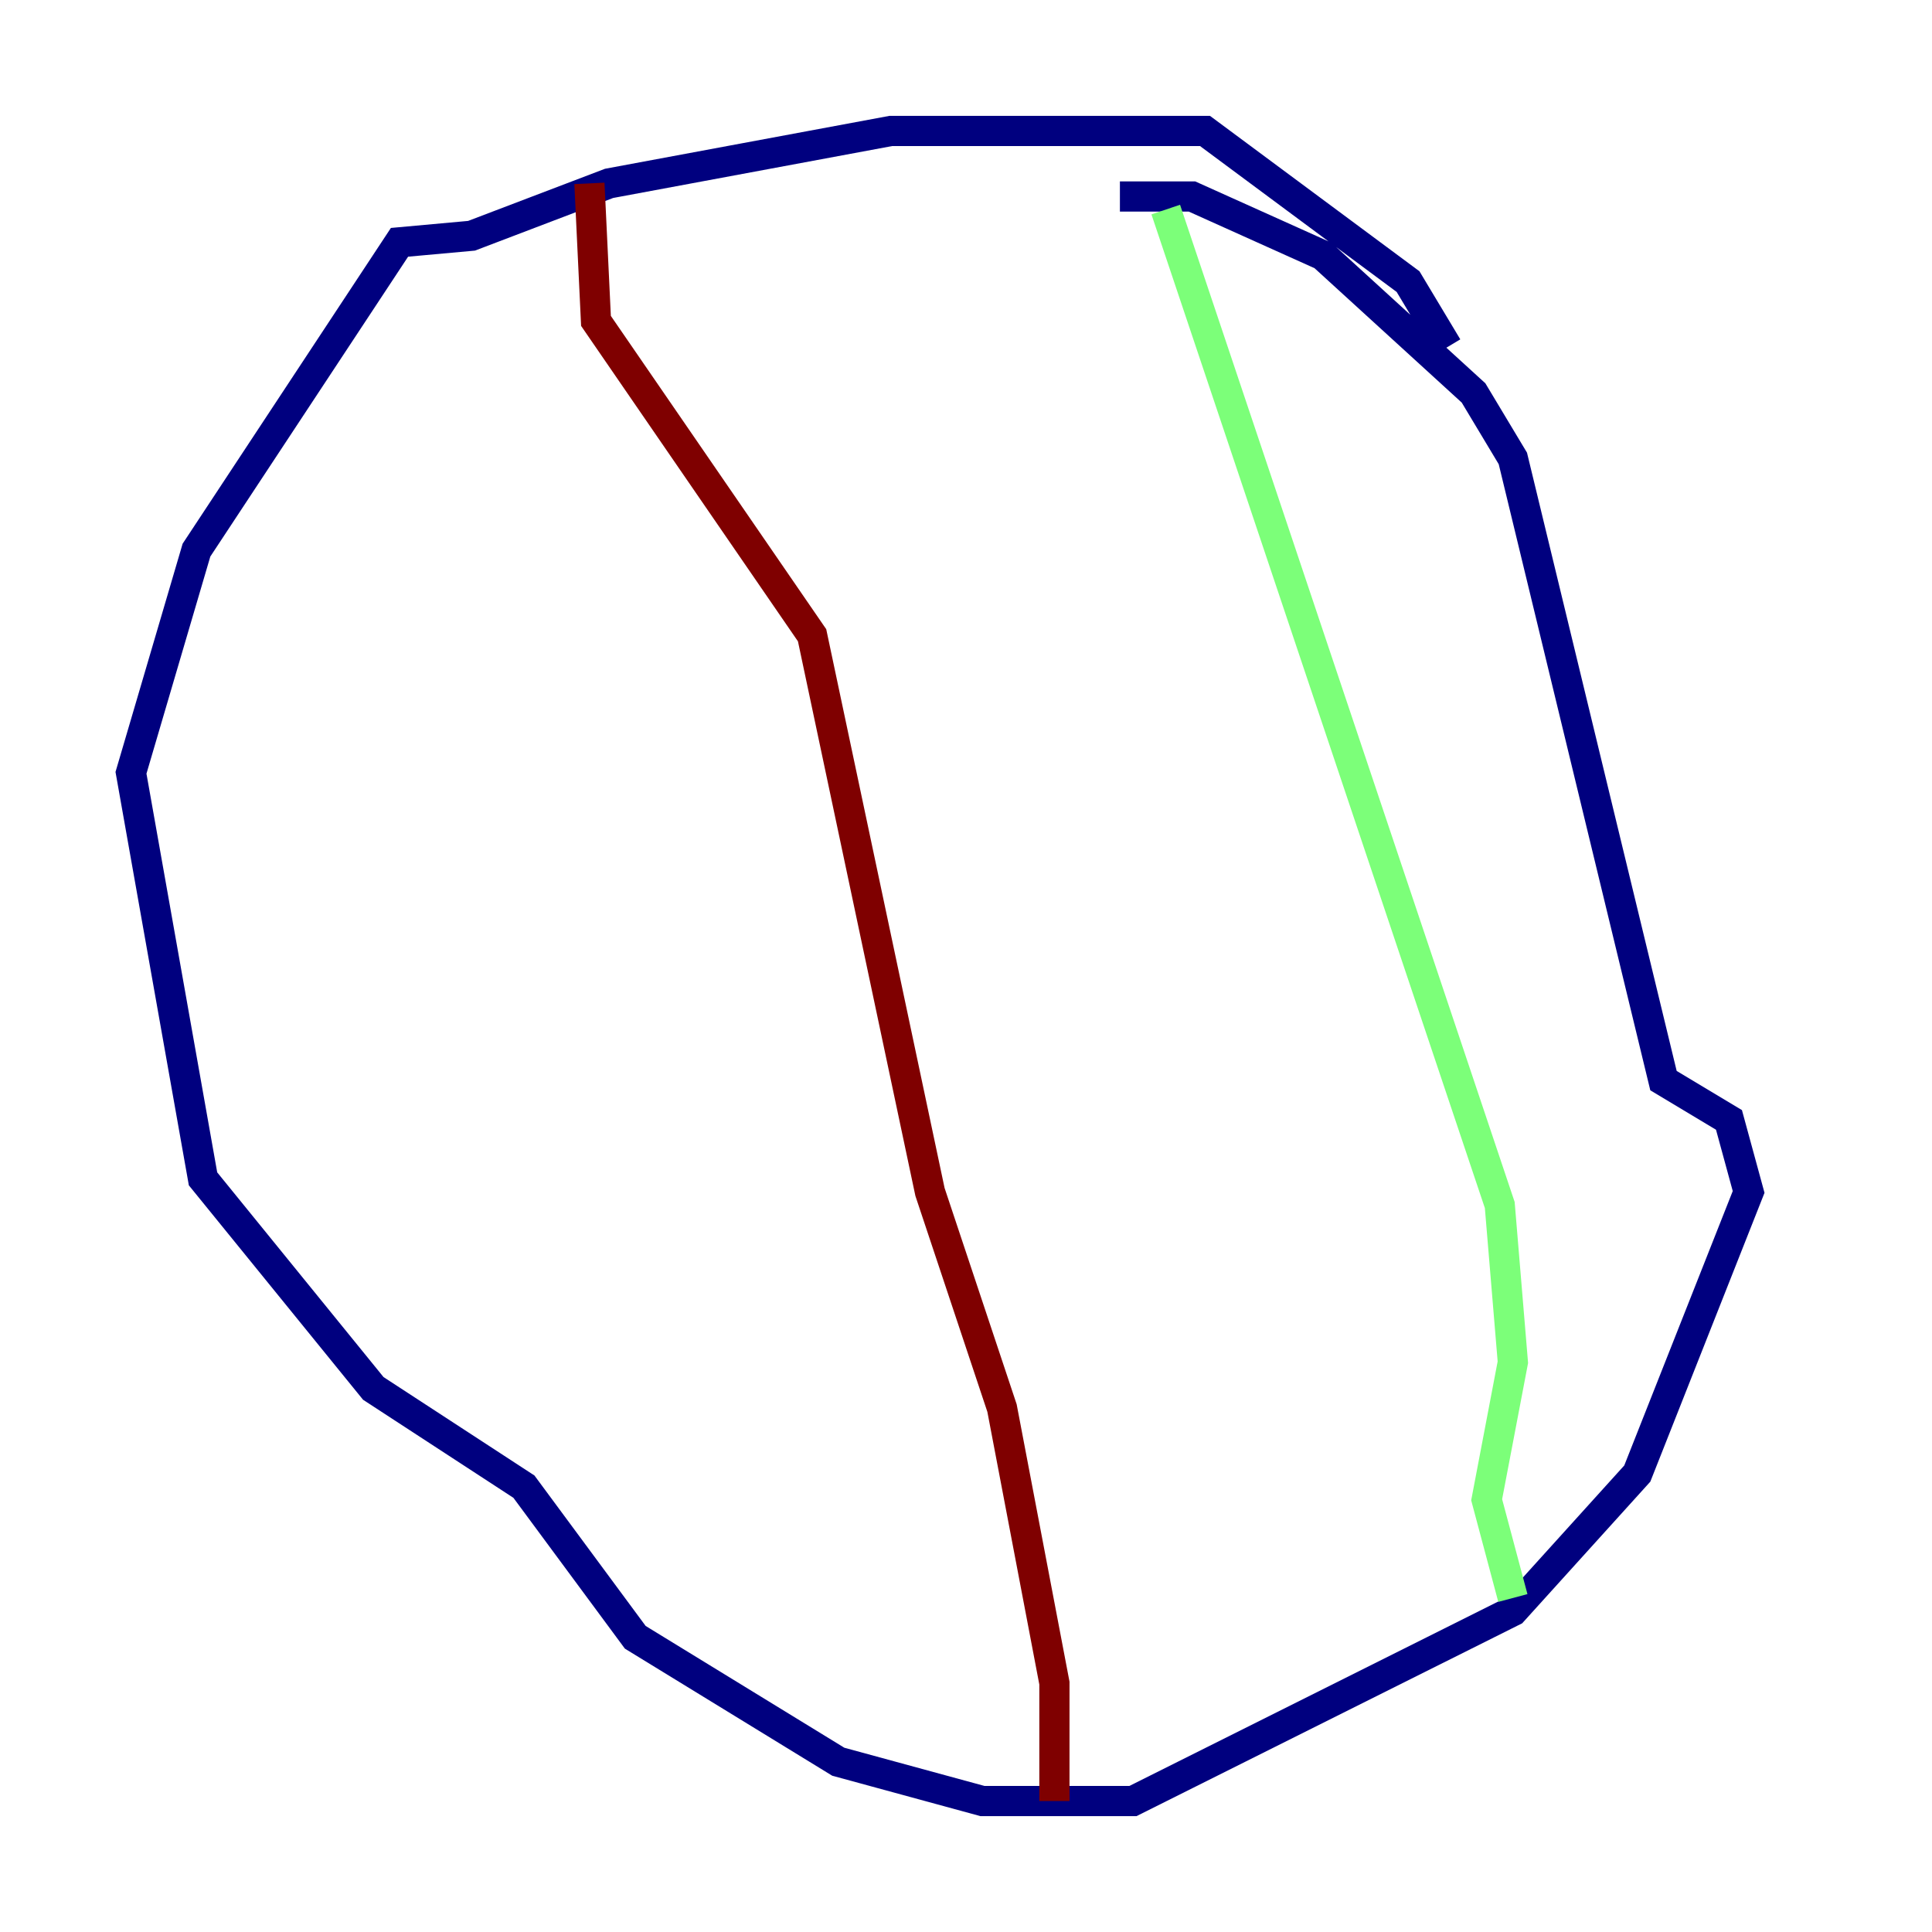 <?xml version="1.0" encoding="utf-8" ?>
<svg baseProfile="tiny" height="128" version="1.2" viewBox="0,0,128,128" width="128" xmlns="http://www.w3.org/2000/svg" xmlns:ev="http://www.w3.org/2001/xml-events" xmlns:xlink="http://www.w3.org/1999/xlink"><defs /><polyline fill="none" points="95.891,22.997 93.288,18.658 79.837,8.678 59.01,8.678 40.352,12.149 31.241,15.62 26.468,16.054 13.017,36.447 8.678,51.2 13.451,78.102 24.732,91.986 34.712,98.495 42.088,108.475 55.539,116.719 65.085,119.322 75.064,119.322 100.231,106.739 108.475,97.627 115.851,78.969 114.549,74.197 110.21,71.593 100.231,30.373 97.627,26.034 87.647,16.922 78.969,13.017 74.197,13.017" stroke="#00007f" stroke-width="2" /><polyline fill="none" points="77.234,13.885 99.363,79.837 100.231,90.251 98.495,99.363 100.231,105.871" stroke="#7cff79" stroke-width="2" /><polyline fill="none" points="39.051,12.149 39.485,21.261 53.803,42.088 61.614,78.969 66.386,93.288 69.858,111.512 69.858,119.322" stroke="#7f0000" stroke-width="2" /></svg>